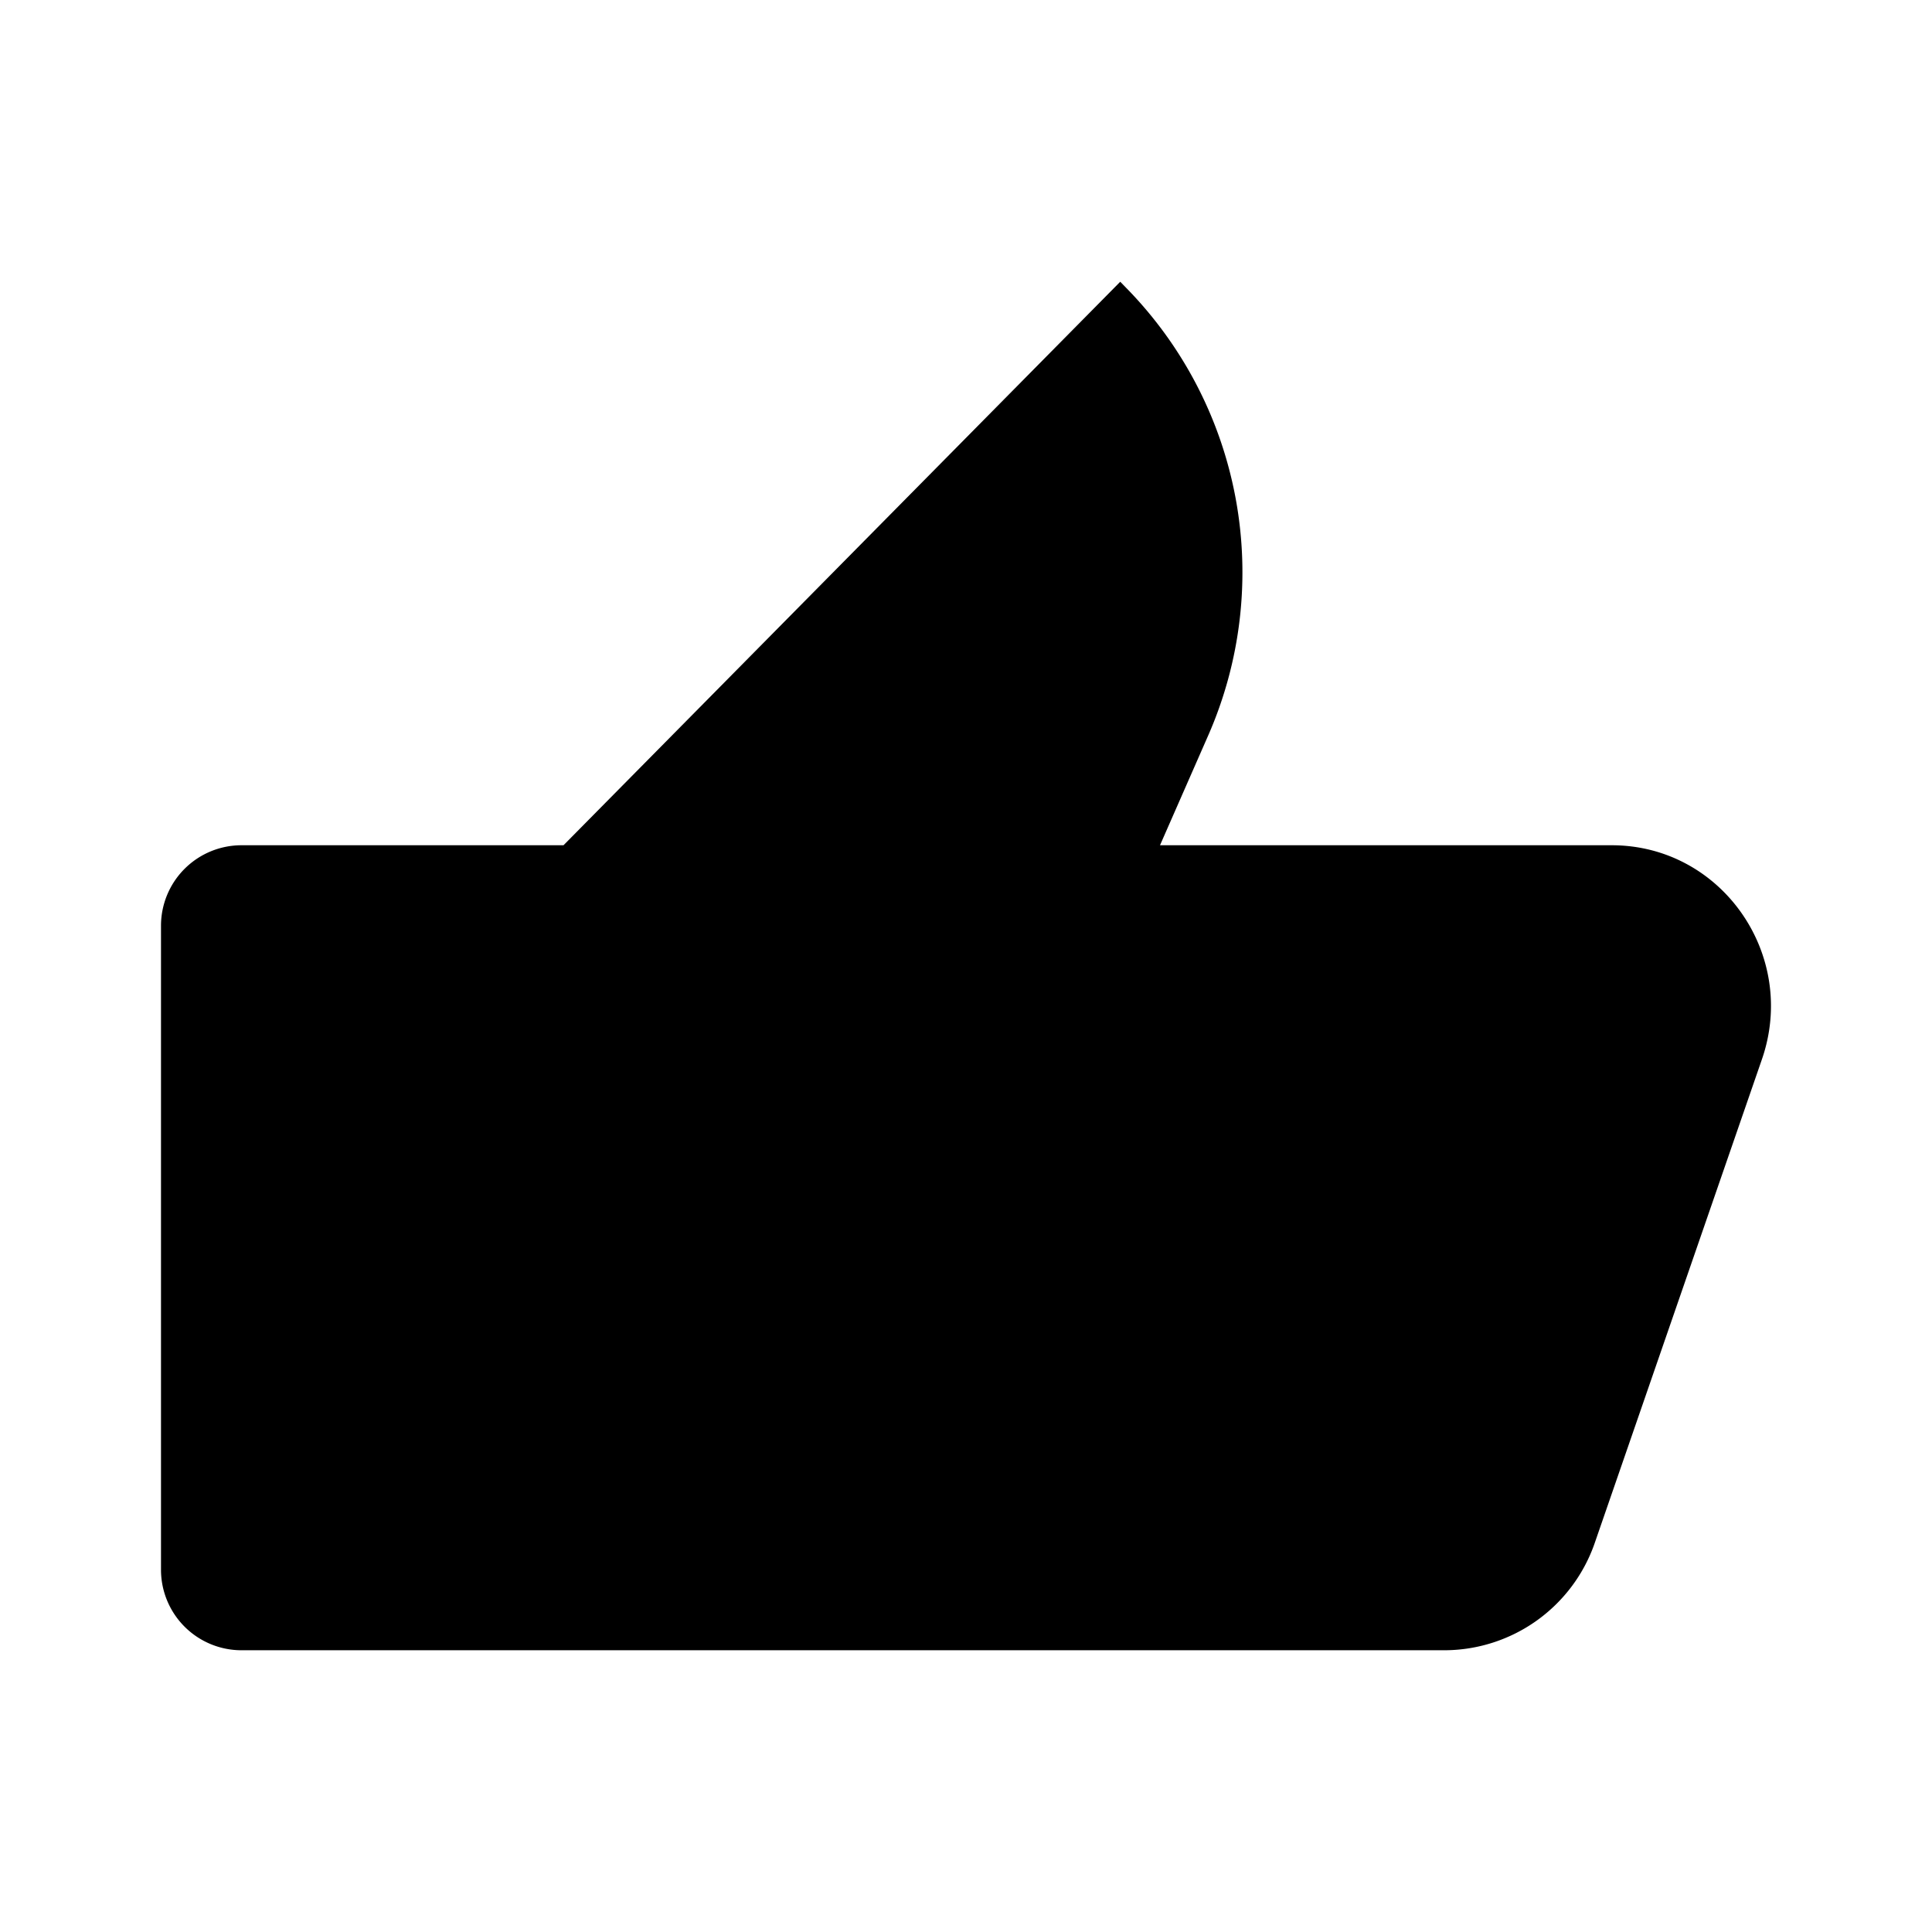 <svg xmlns="http://www.w3.org/2000/svg" viewBox="0 0 24 24"><path d="M7 20.5H3a1 1 0 0 1-1-1v-8a1 1 0 0 1 1-1h4M17.948 20.5H7v-10l6.916-7 .07.072a5.045 5.045 0 0 1 1.022 5.566L14.41 10.5h5.612c1.362 0 2.315 1.36 1.865 2.66l-2.074 6a1.98 1.98 0 0 1-1.865 1.34"/></svg>
